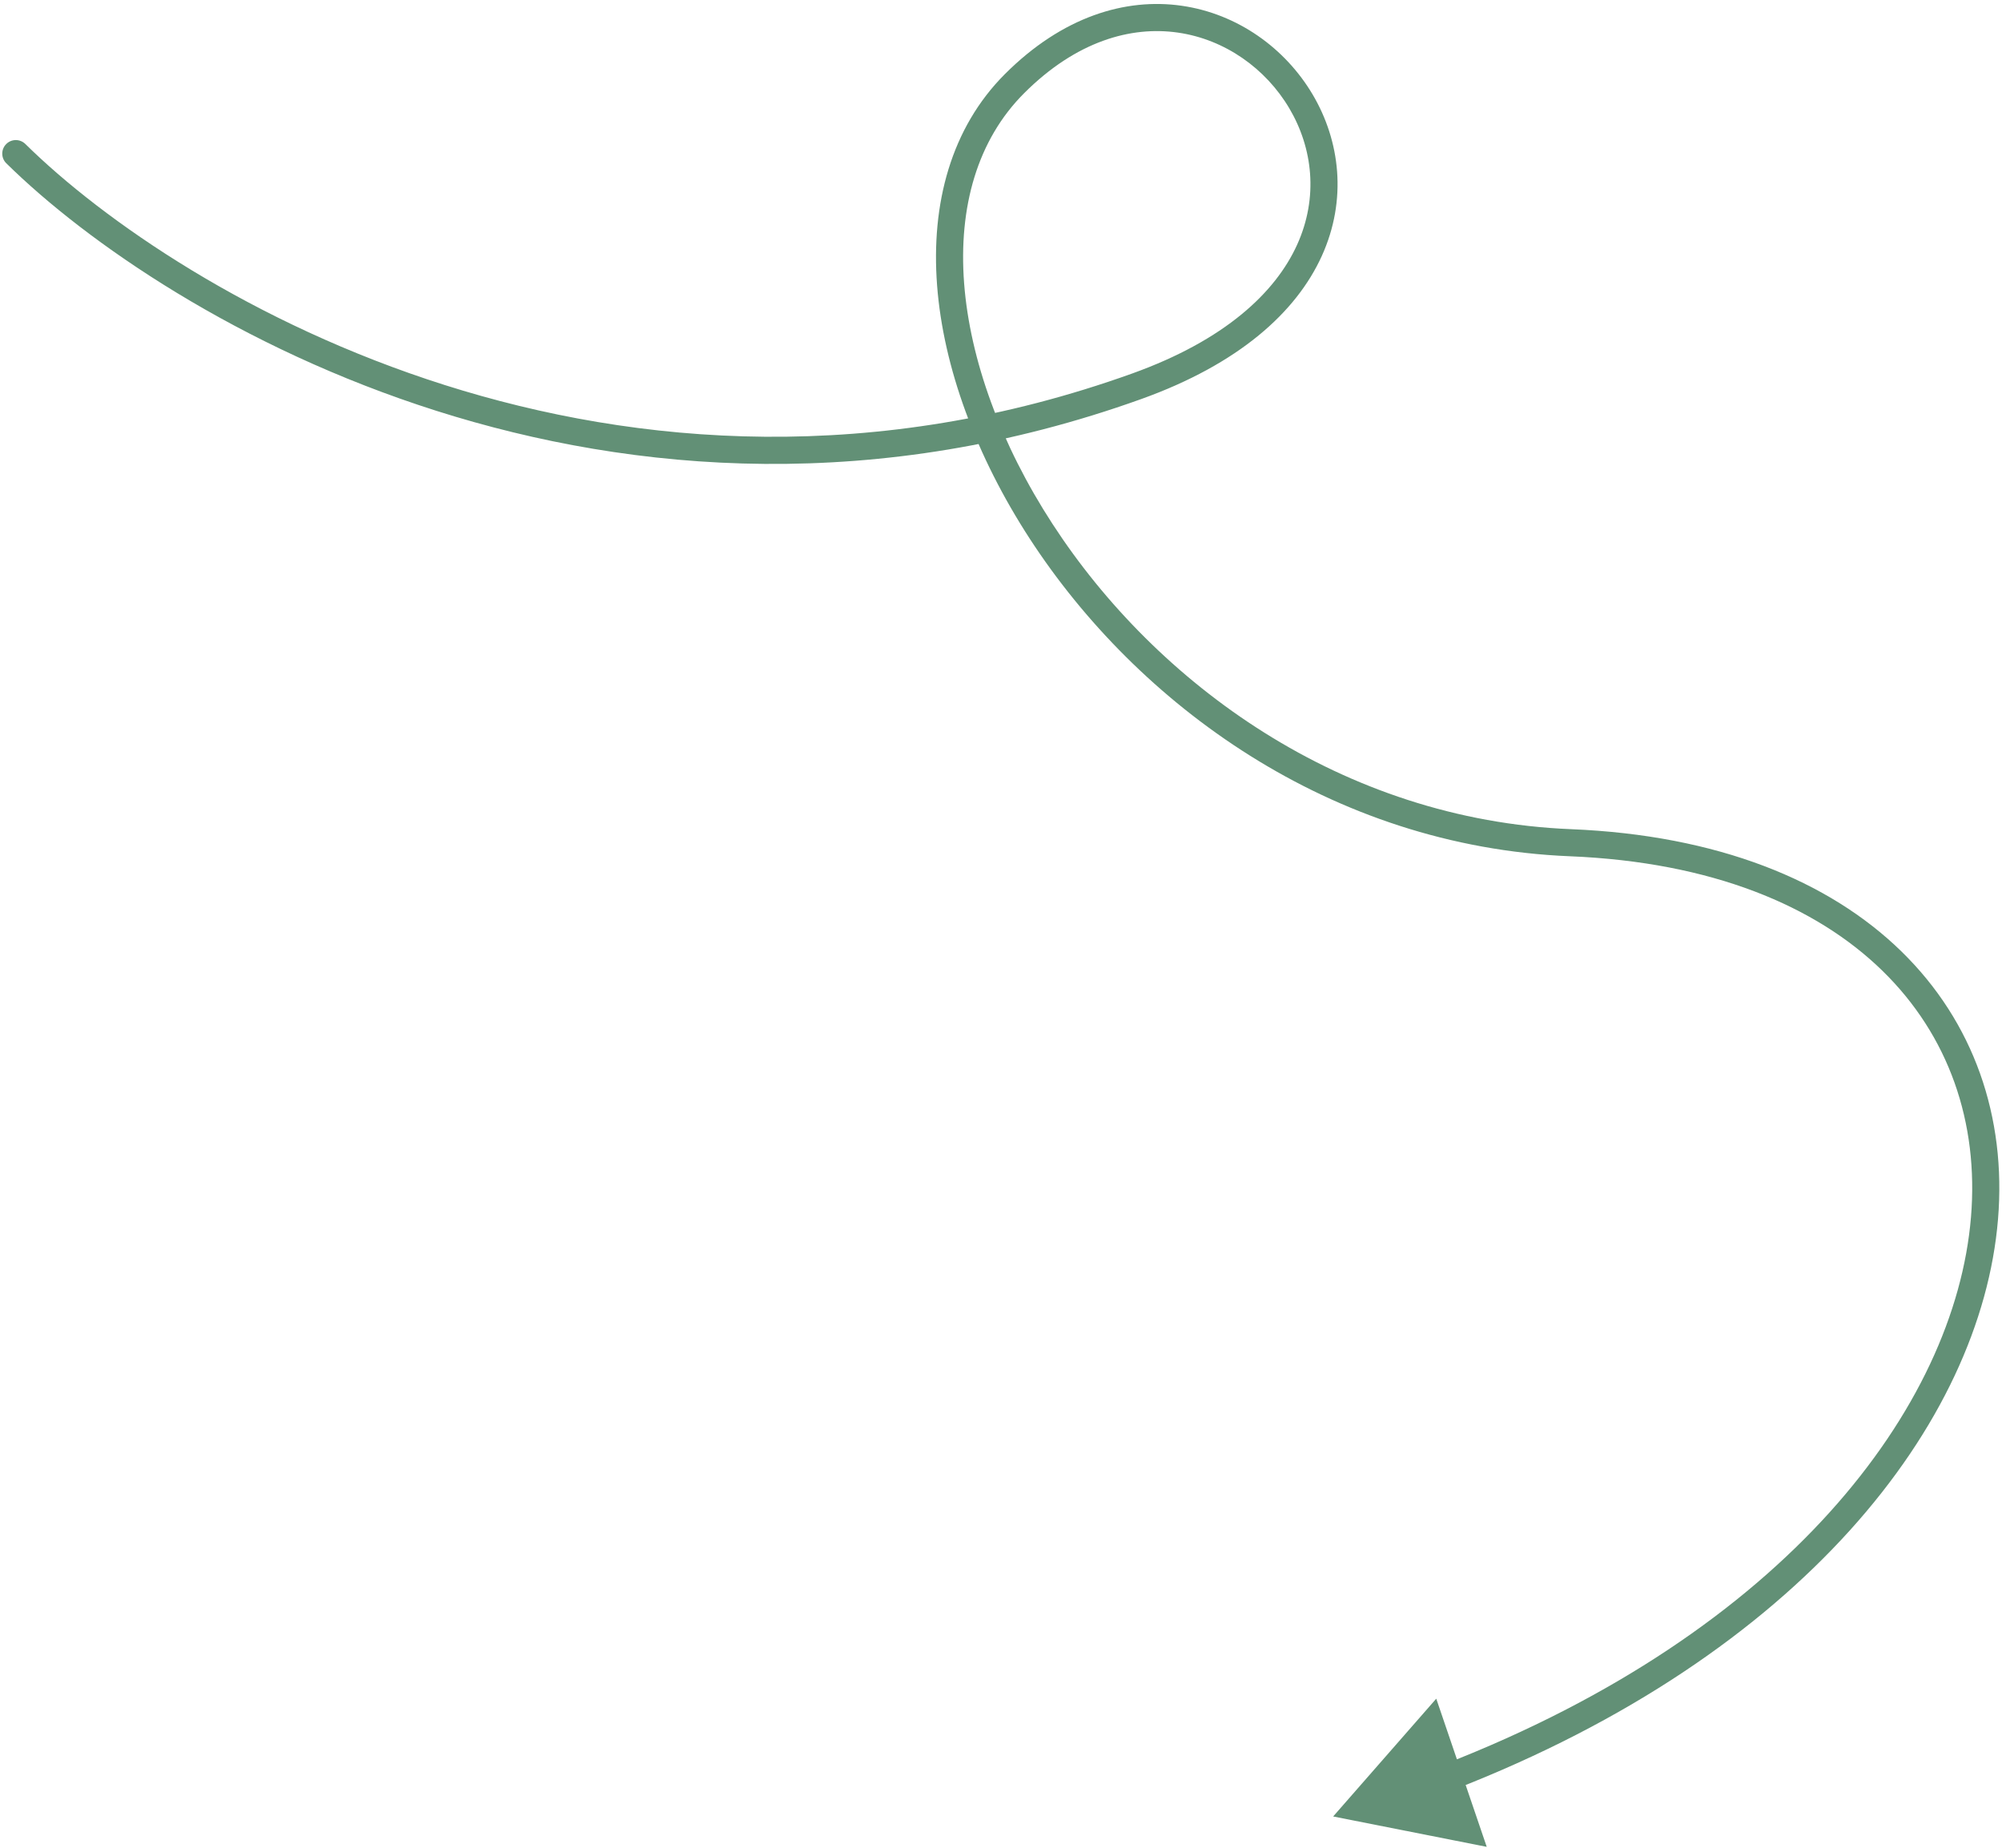 <svg width="443" height="409" viewBox="0 0 443 409" fill="none" xmlns="http://www.w3.org/2000/svg">
<path d="M5.606 31.862C4.426 30.699 2.526 30.713 1.363 31.893C0.2 33.073 0.214 34.972 1.394 36.135L5.606 31.862ZM251.5 85.499L250.487 82.675L250.487 82.675L251.5 85.499ZM224.5 18.501L226.621 20.622L226.621 20.622L224.5 18.501ZM347.5 186.5L347.623 183.503L347.5 186.5ZM295 402L328.982 408.723L317.814 375.932L295 402ZM1.394 36.135C36.723 70.957 136.256 130.046 252.513 88.322L250.487 82.675C137.145 123.352 39.944 65.707 5.606 31.862L1.394 36.135ZM252.513 88.322C274.148 80.558 286.83 69.1 292.482 56.656C298.143 44.191 296.533 31.185 290.458 20.912C284.402 10.674 273.857 3.05 261.49 1.274C249.03 -0.516 235.084 3.675 222.379 16.38L226.621 20.622C238.167 9.077 250.283 5.726 260.636 7.213C271.081 8.713 280.099 15.184 285.293 23.967C290.467 32.715 291.795 43.657 287.019 54.175C282.232 64.715 271.102 75.276 250.487 82.675L252.513 88.322ZM222.379 16.38C210.471 28.288 205.975 45.041 207.357 63.155C208.738 81.258 215.988 100.946 227.871 119.23C251.628 155.784 294.32 187.327 347.377 189.498L347.623 183.503C296.876 181.427 255.818 151.22 232.902 115.961C221.448 98.338 214.63 79.603 213.34 62.699C212.05 45.805 216.28 30.964 226.621 20.622L222.379 16.38ZM347.377 189.498C378.766 190.781 401.805 200.466 416.526 214.825C431.215 229.152 437.882 248.378 436.136 269.371C432.634 311.456 395.119 361.092 319.493 390.491L321.667 396.084C398.553 366.194 438.356 315.048 442.115 269.868C443.999 247.228 436.782 226.2 420.716 210.529C404.681 194.889 380.092 184.831 347.623 183.503L347.377 189.498Z" fill="#629076"/>
</svg>
